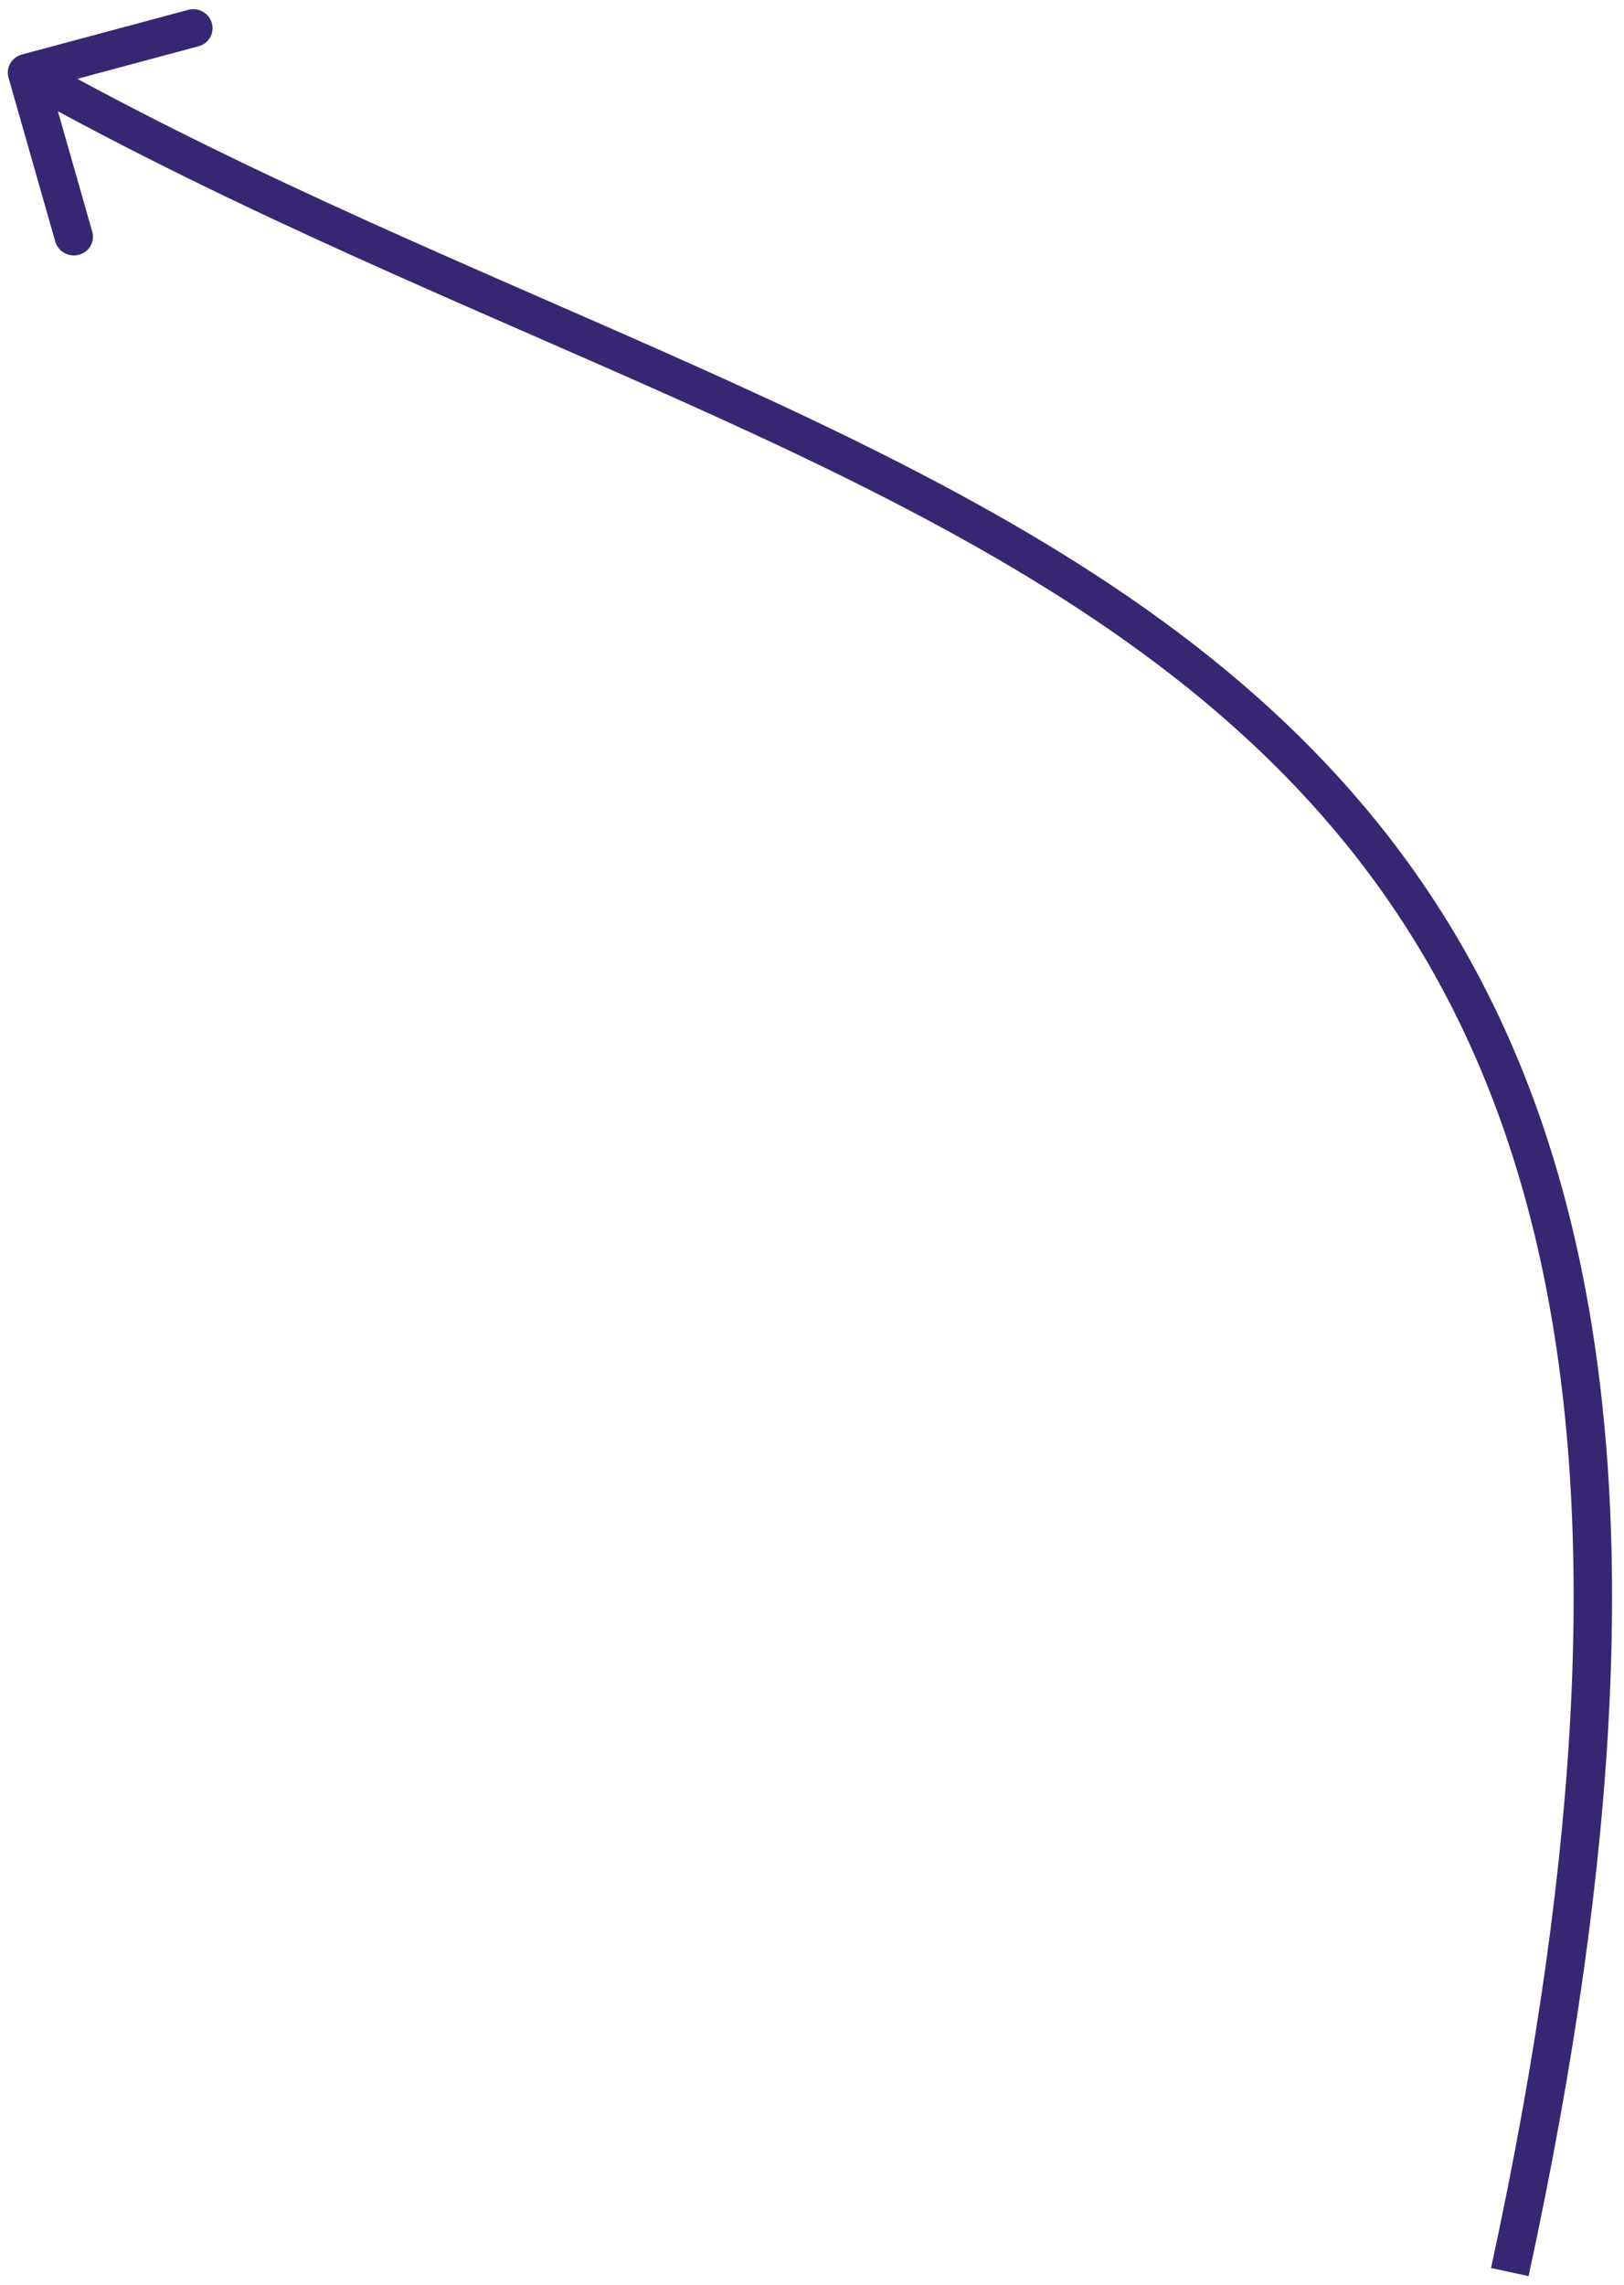 <?xml version="1.0" encoding="UTF-8" standalone="no"?><svg width='128' height='180' viewBox='0 0 128 180' fill='none' xmlns='http://www.w3.org/2000/svg'>
<path d='M1.719 4.297C0.915 4.513 0.446 5.33 0.672 6.122L4.356 19.03C4.582 19.822 5.418 20.289 6.222 20.073C7.027 19.857 7.496 19.039 7.27 18.247L3.995 6.774L15.65 3.645C16.455 3.429 16.924 2.611 16.698 1.819C16.472 1.027 15.636 0.56 14.832 0.776L1.719 4.297ZM120.48 179.32C127.9 145.106 128.715 119.451 124.568 99.598C120.411 79.698 111.282 65.697 98.974 54.808C86.713 43.959 71.334 36.237 54.766 28.808C38.139 21.353 20.329 14.198 2.869 4.44L1.388 7.022C19.005 16.867 37.041 24.119 53.526 31.511C70.071 38.929 85.073 46.495 96.958 57.01C108.798 67.485 117.582 80.923 121.603 100.175C125.634 119.474 124.893 144.682 117.52 178.68L120.48 179.32Z' fill='#372772'/>
</svg>
